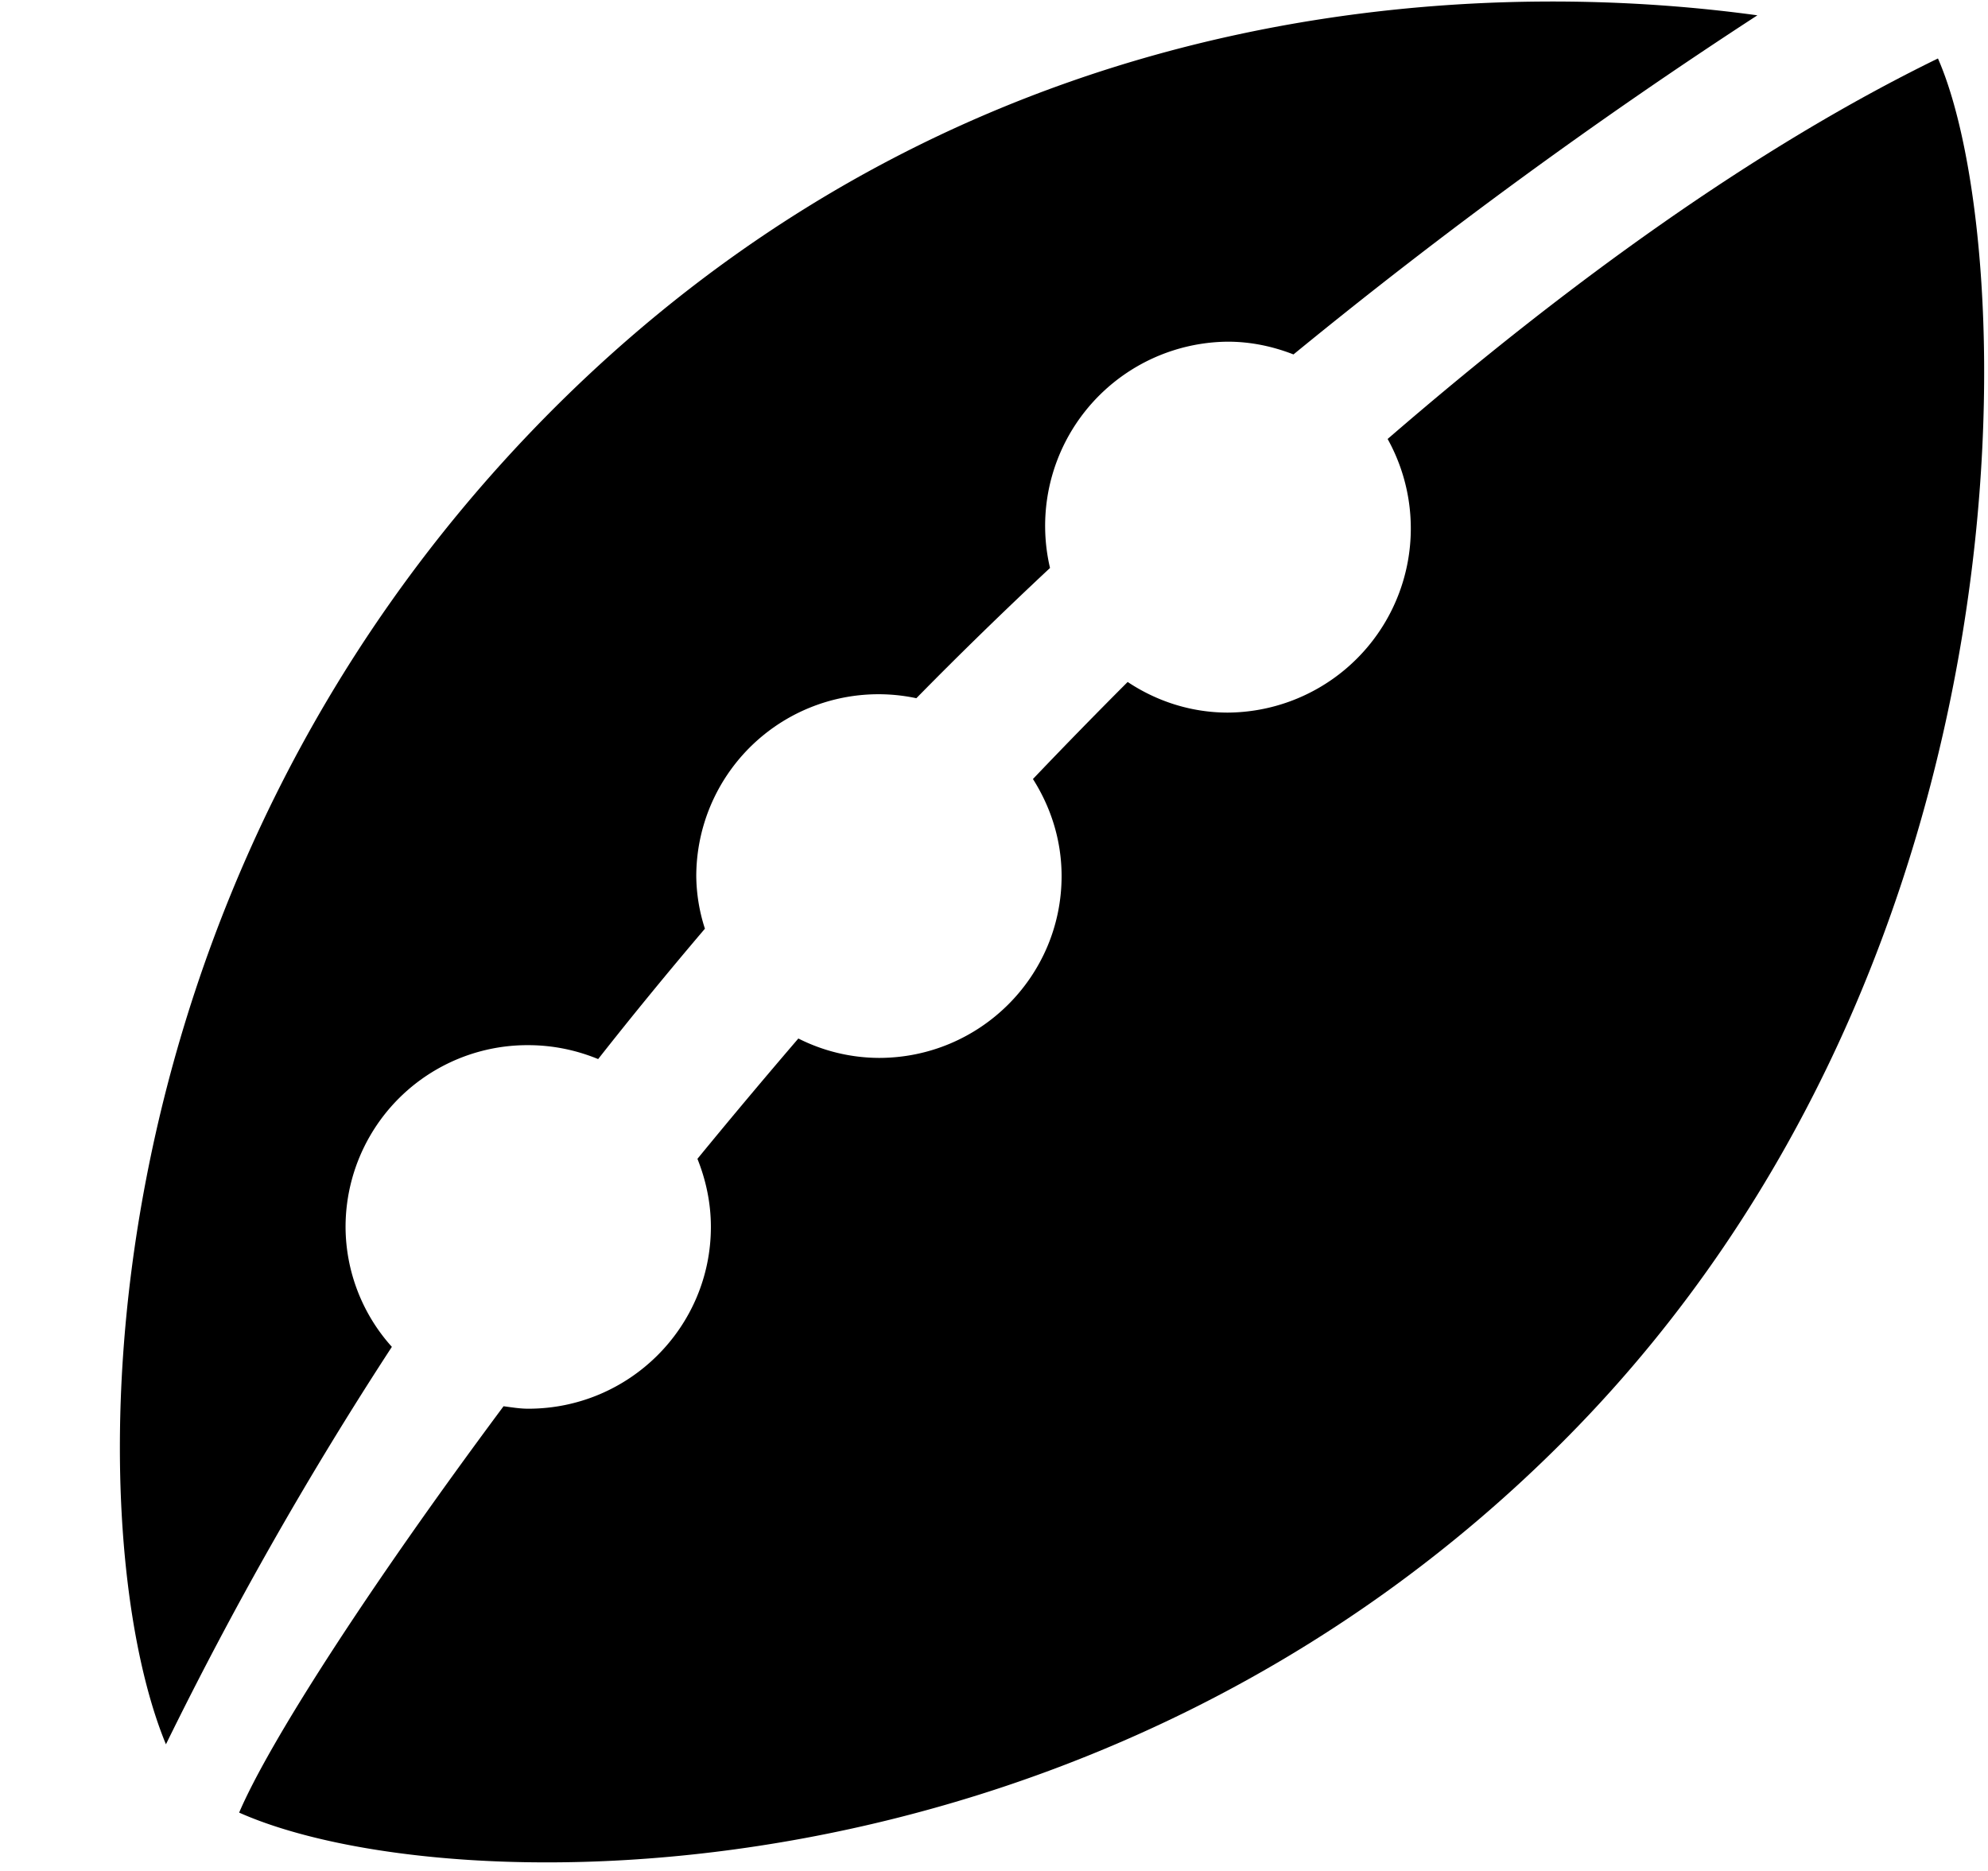 <svg xmlns="http://www.w3.org/2000/svg" xmlns:xlink="http://www.w3.org/1999/xlink" width="17" height="16" viewBox="0 0 17 16"><g fill="currentColor" fill-rule="evenodd"><path d="M4.516 8.938c.213 0 .414.043.599.119q.43-.547.913-1.115a1.5 1.5 0 0 1-.074-.449a1.558 1.558 0 0 1 1.882-1.522q.543-.553 1.143-1.114A1.575 1.575 0 0 1 10.5 2.922c.198 0 .387.041.561.109a45 45 0 0 1 3.967-2.9c-1.836-.252-6.53-.463-10.371 3.442C.647 7.655.659 13.079 1.419 14.917a32 32 0 0 1 1.932-3.399a1.54 1.54 0 0 1-.396-1.025a1.555 1.555 0 0 1 1.561-1.555"/><path d="M16.572.5c-1.559.761-3.159 1.917-4.706 3.254a1.575 1.575 0 0 1-1.366 2.34c-.316 0-.611-.098-.857-.262a49 49 0 0 0-.81.83c.153.241.245.524.245.83c0 .858-.699 1.555-1.562 1.555a1.54 1.54 0 0 1-.689-.166q-.447.521-.863 1.029c.072.18.115.376.115.582c0 .858-.699 1.555-1.562 1.555c-.072 0-.141-.012-.211-.021c-1.188 1.597-2.01 2.888-2.261 3.475c1.771.788 7.329.867 11.362-3.215C17.49 8.153 17.264 2.07 16.572.5"/></g></svg>
